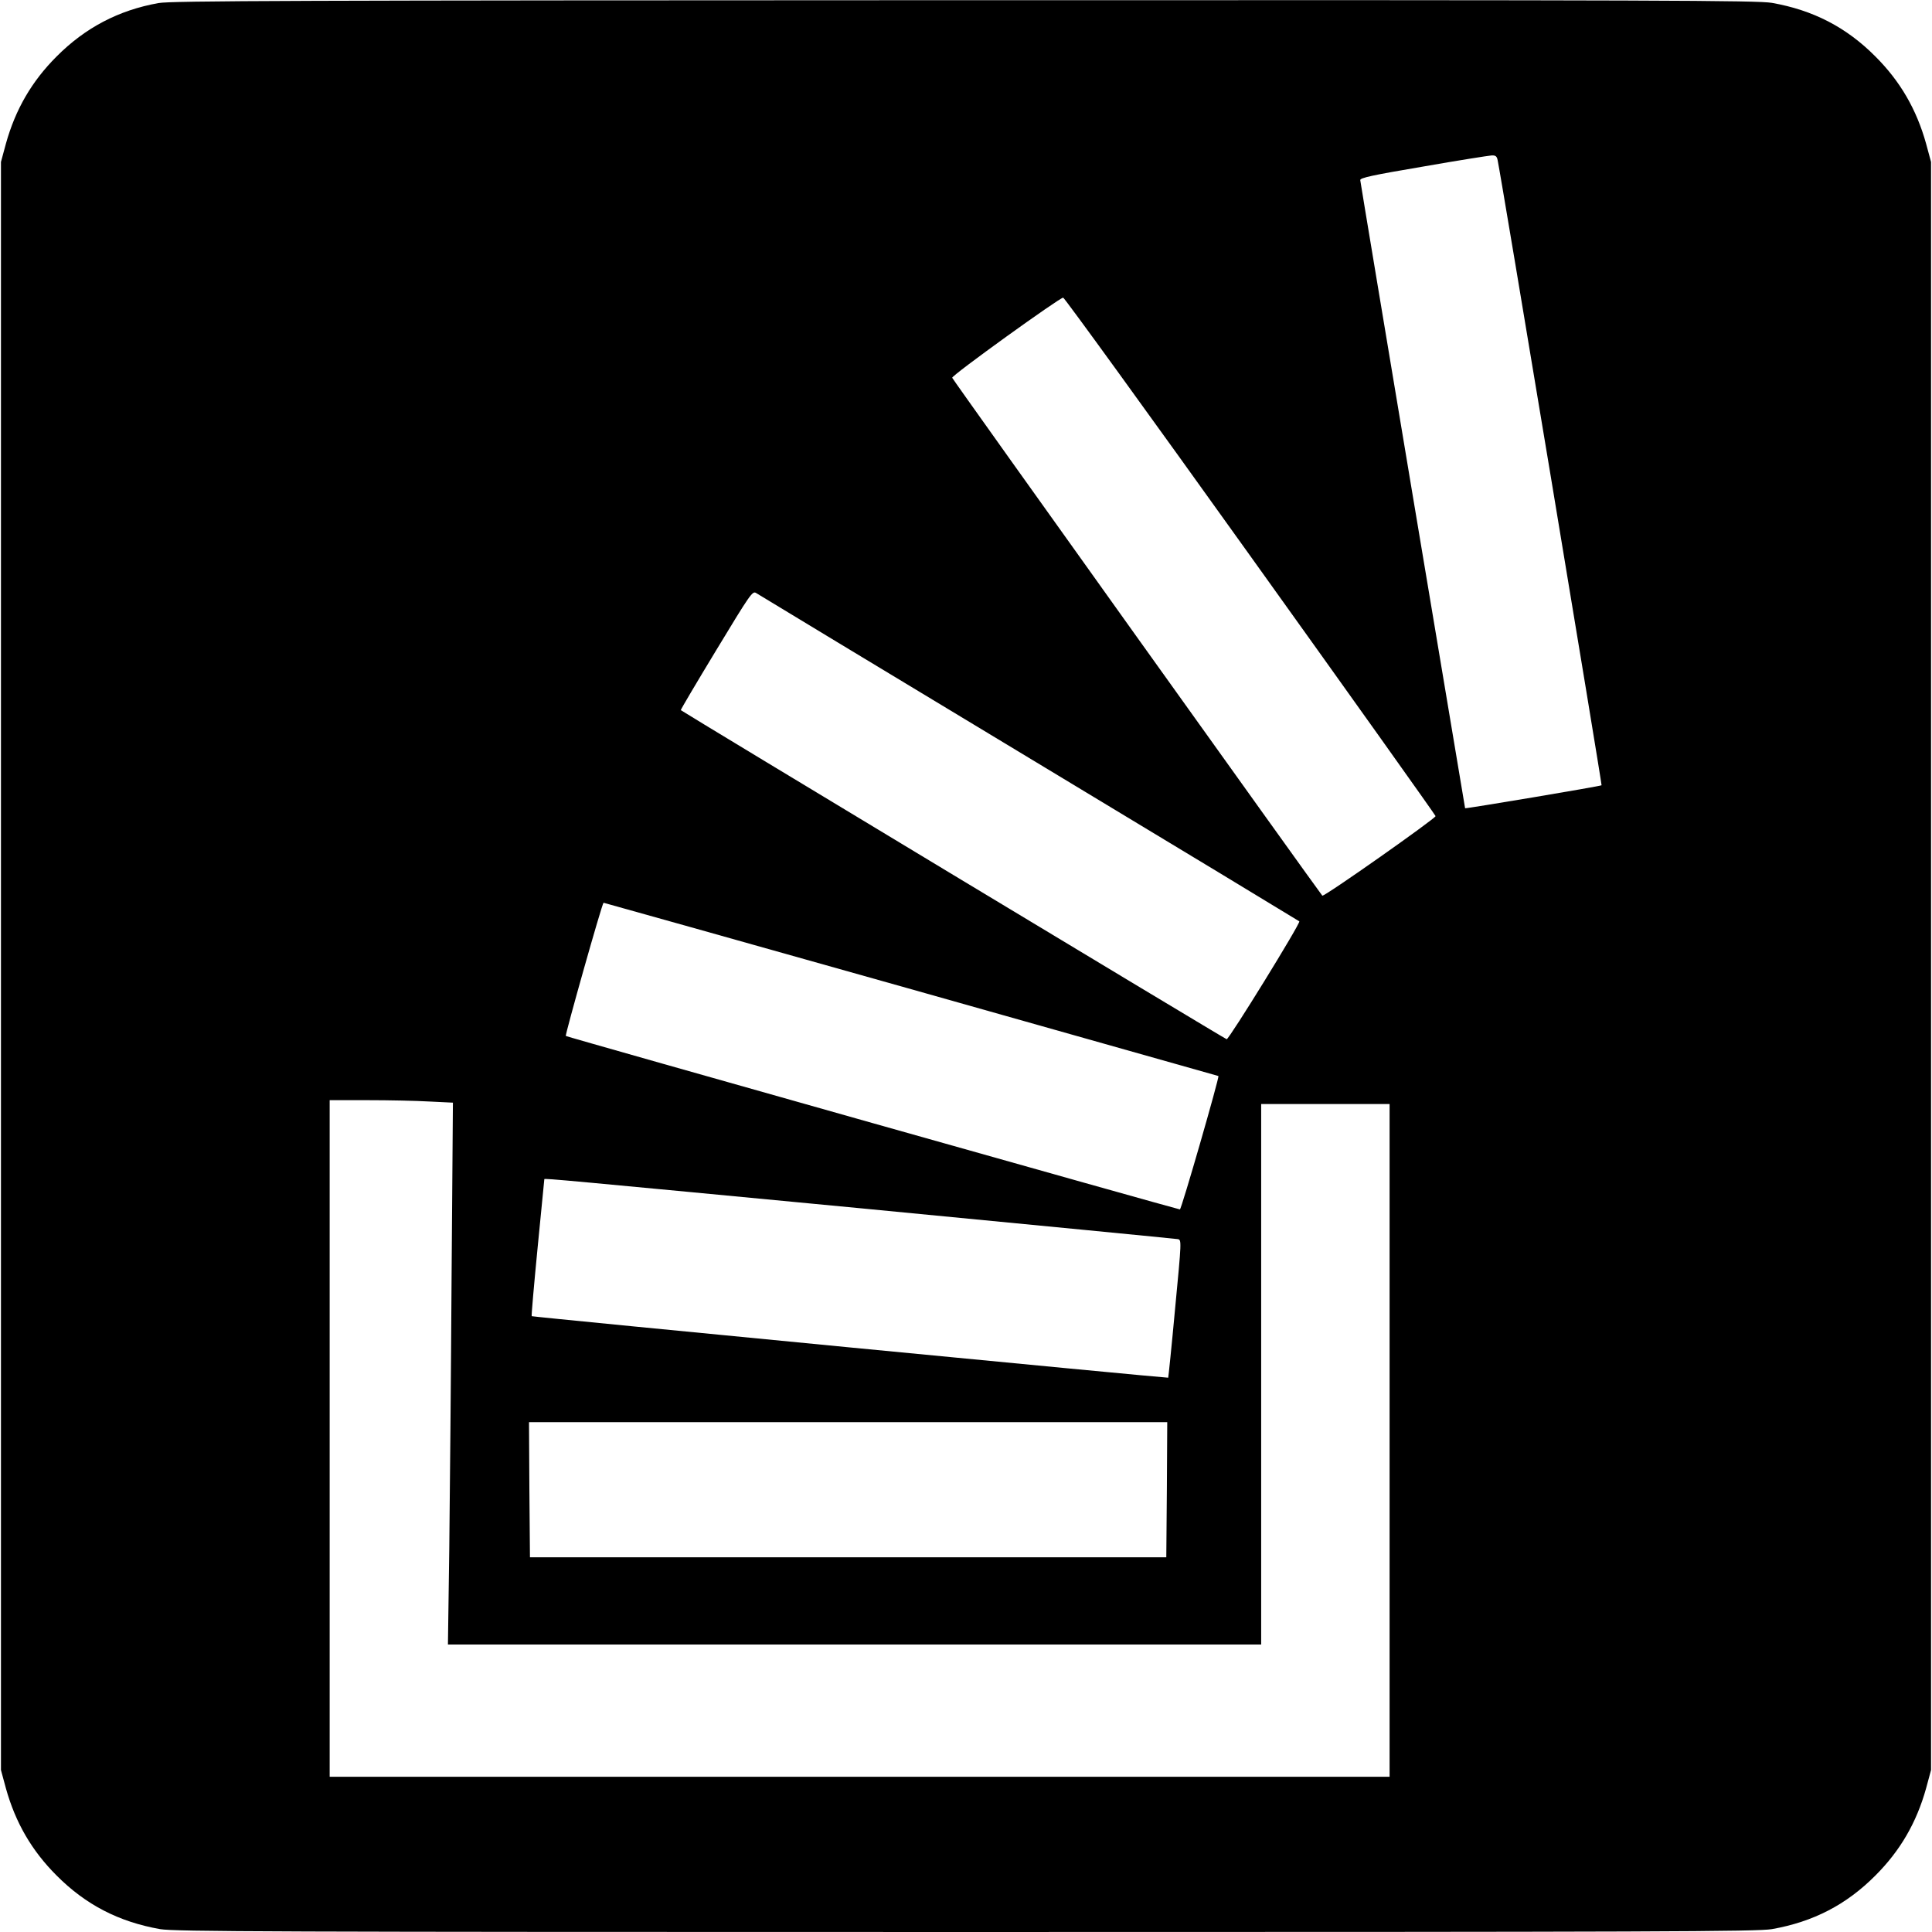 <?xml version="1.0" standalone="no"?>
<!DOCTYPE svg PUBLIC "-//W3C//DTD SVG 20010904//EN"
 "http://www.w3.org/TR/2001/REC-SVG-20010904/DTD/svg10.dtd">
<svg version="1.0" xmlns="http://www.w3.org/2000/svg"
 width="1008pt" height="1008pt" viewBox="0 0 1008 1008"
 preserveAspectRatio="xMidYMid meet">

<g transform="translate(0,1008) scale(0.1,-0.1)"
fill="#000000" stroke="none">
<path d="M827 10064 c-208 -37 -383 -129 -532 -279 -129 -129 -214 -275 -264
-454 l-26 -96 0 -4195 0 -4195 26 -96 c50 -179 135 -325 264 -454 152 -153
325 -242 540 -280 78 -13 564 -15 4205 -15 3641 0 4127 2 4205 15 215 38 388
127 540 280 129 129 214 275 264 454 l26 96 0 4195 0 4195 -26 96 c-50 179
-135 325 -264 454 -152 153 -325 242 -540 280 -78 13 -562 15 -4214 14 -3494
-1 -4138 -3 -4204 -15z m6987 -821 c18 -84 545 -3257 542 -3260 -4 -5 -709
-123 -712 -120 -1 2 -544 3249 -547 3277 -2 12 62 26 328 71 182 32 342 57
357 58 21 1 28 -4 32 -26z m-1289 -2066 c531 -741 965 -1351 965 -1355 -1 -13
-583 -423 -591 -415 -17 19 -1929 2693 -1931 2702 -4 12 563 420 579 418 7 -1
447 -608 978 -1350z m-1155 -1052 c773 -466 1407 -850 1409 -852 9 -7 -368
-618 -379 -615 -10 2 -2839 1708 -2848 1717 -2 1 82 143 185 313 178 294 189
310 208 298 11 -7 652 -395 1425 -861z m-616 -1206 c881 -249 1602 -453 1603
-453 6 -5 -193 -696 -201 -696 -11 0 -3199 900 -3204 905 -5 4 190 695 197
695 2 0 725 -203 1605 -451z m-2514 -586 l123 -6 -7 -916 c-3 -504 -9 -1140
-12 -1413 l-7 -498 2122 0 2121 0 0 1410 0 1410 335 0 335 0 0 -1755 0 -1755
-2765 0 -2765 0 0 1765 0 1765 198 0 c110 0 254 -3 322 -7z m2260 -558 c894
-86 1634 -158 1645 -160 20 -4 20 -6 -14 -362 -18 -197 -35 -359 -36 -361 -2
-3 -3318 317 -3321 321 -2 2 12 163 31 358 19 195 35 355 35 357 0 5 107 -5
1660 -153z m1588 -1467 l-3 -353 -1660 0 -1660 0 -3 353 -2 352 1665 0 1665 0
-2 -352z"/>
</g>
</svg>
